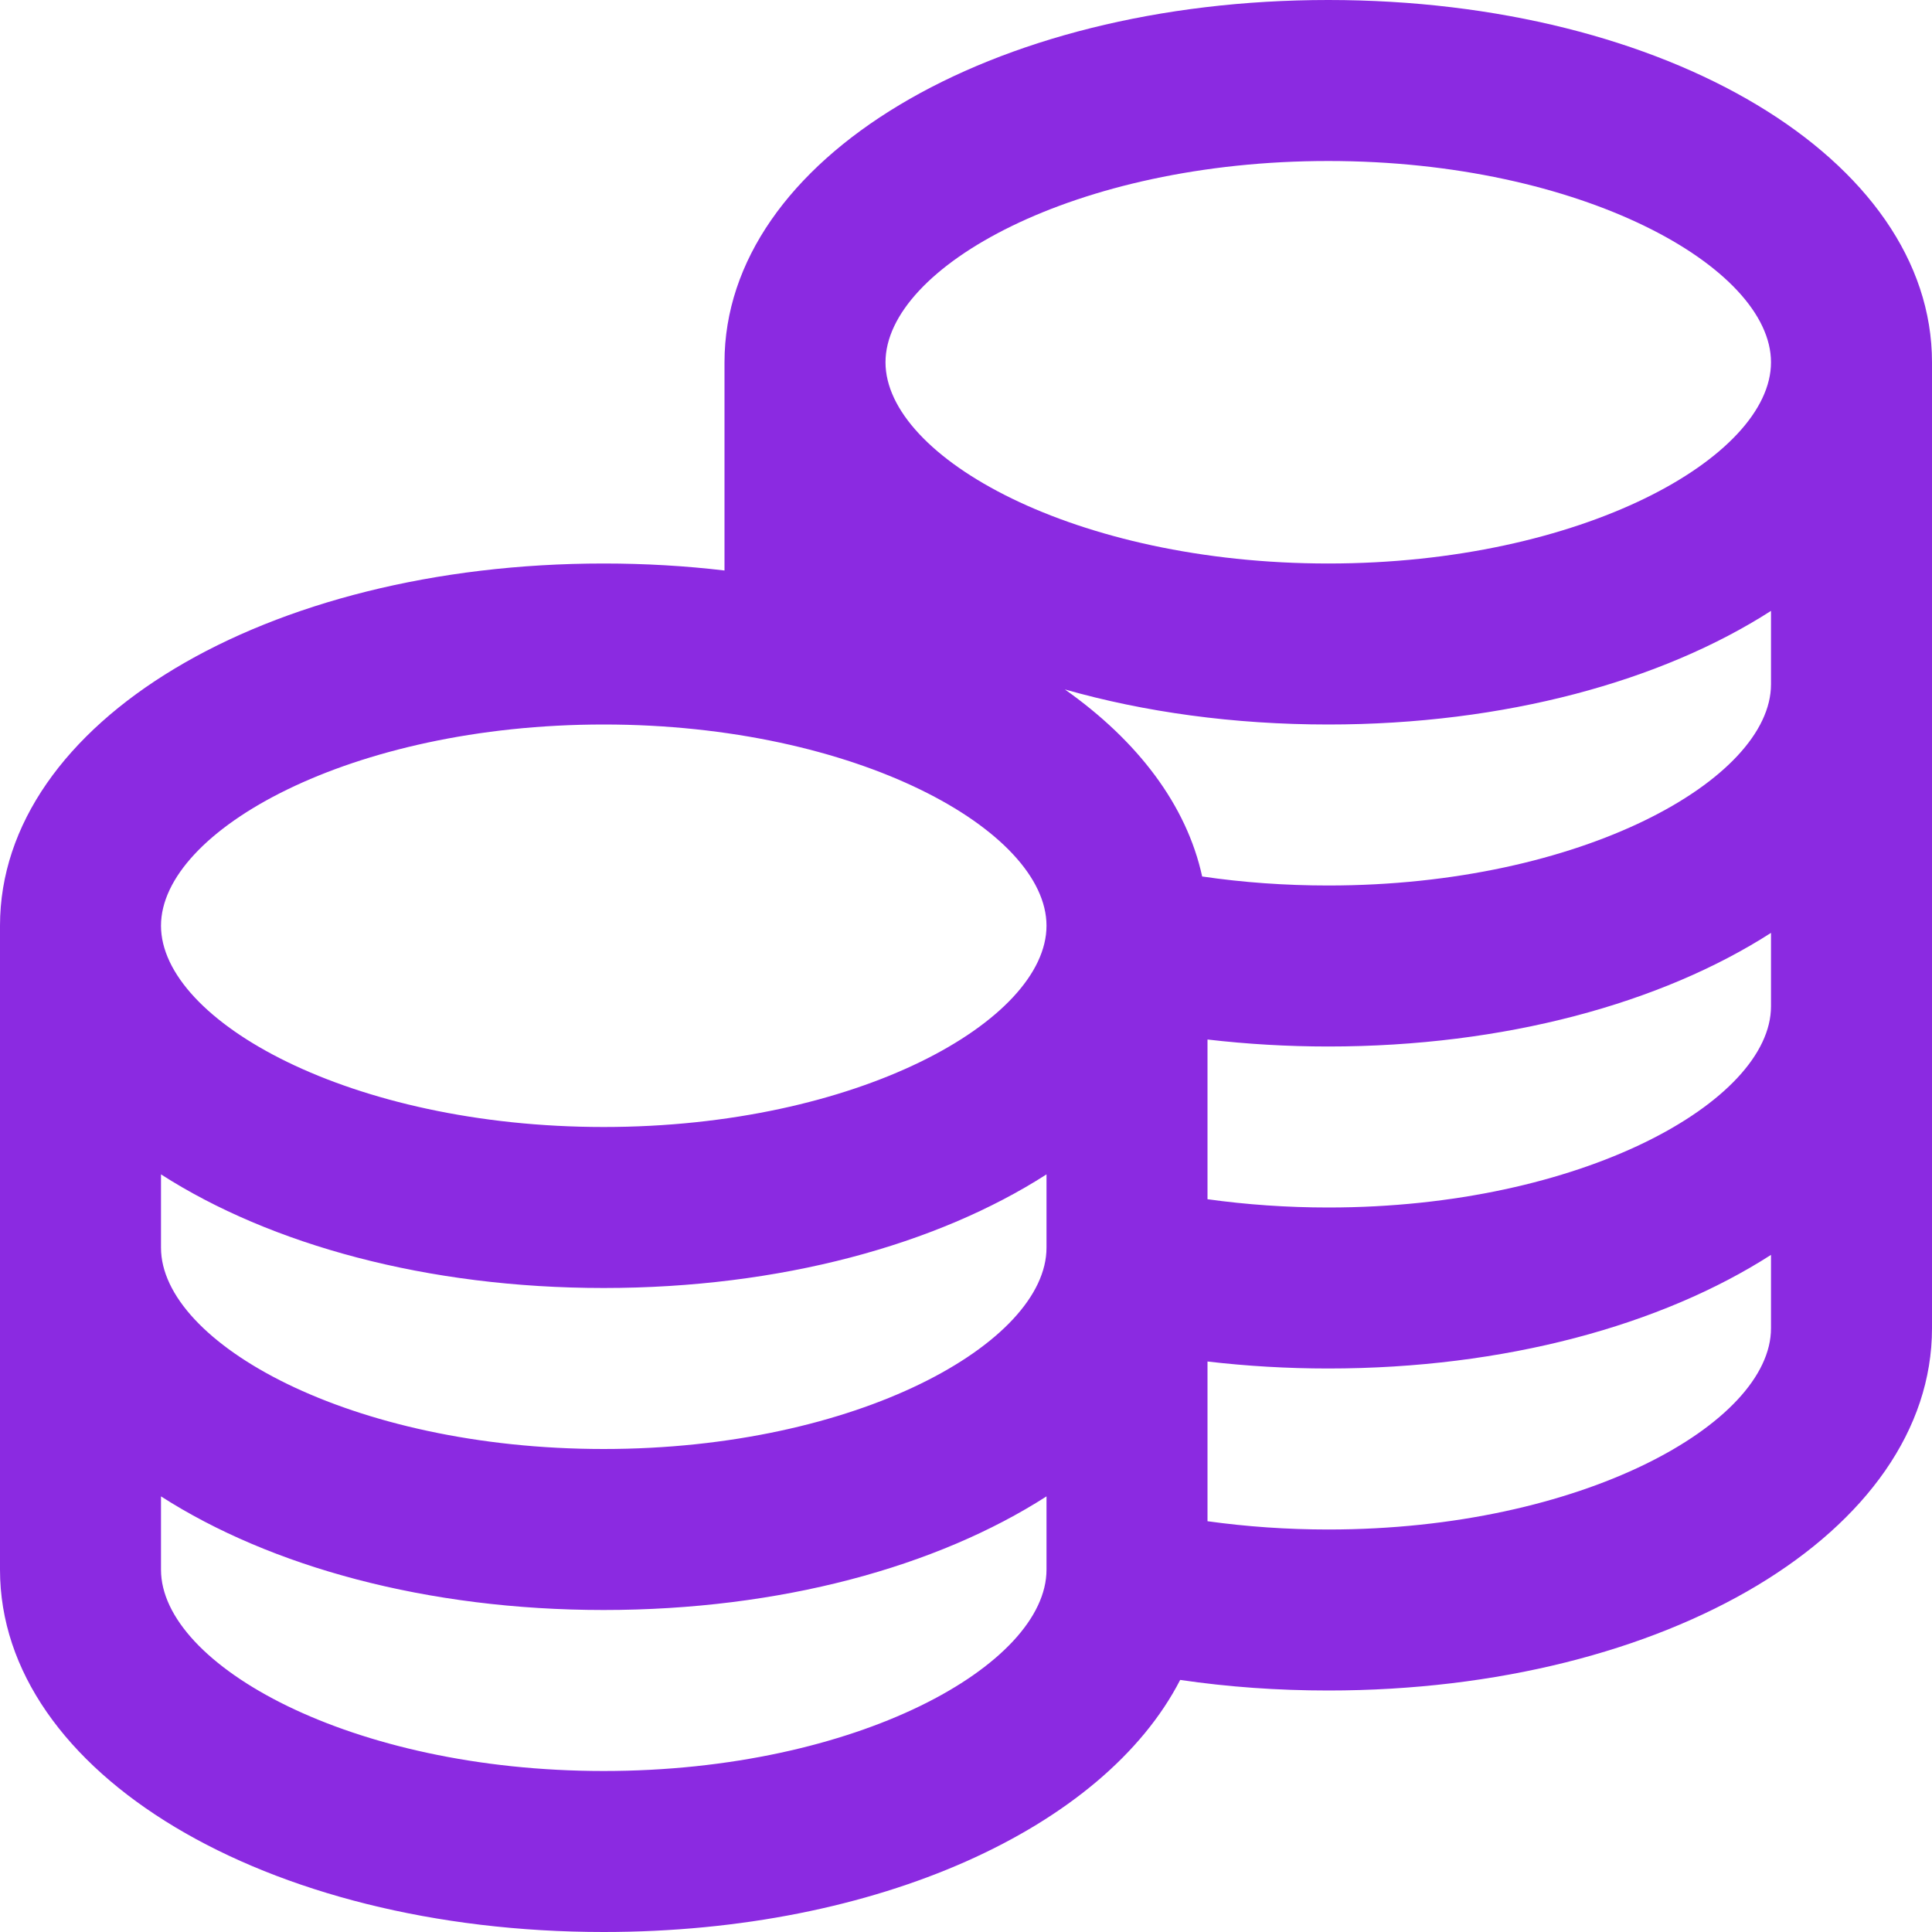 <svg width="21" height="21" viewBox="0 0 21 21" fill="none" xmlns="http://www.w3.org/2000/svg">
<g clip-path="url(#clip0_1097_3993)">
<path d="M14.438 0C10.757 0 7.875 1.73 7.875 3.938V6.201C7.452 6.151 7.013 6.125 6.562 6.125C2.882 6.125 0 7.855 0 10.062V17.062C0 19.27 2.882 21 6.562 21C9.544 21 12.002 19.865 12.828 18.26C13.351 18.337 13.89 18.375 14.438 18.375C18.118 18.375 21 16.645 21 14.438V3.938C21 1.73 18.118 0 14.438 0ZM19.25 10.938C19.25 11.97 17.192 13.125 14.438 13.125C13.989 13.125 13.55 13.094 13.125 13.035V11.299C13.554 11.349 13.993 11.375 14.438 11.375C16.357 11.375 18.06 10.904 19.25 10.14V10.938ZM1.75 12.765C2.94 13.529 4.643 14 6.562 14C8.482 14 10.185 13.529 11.375 12.765V13.562C11.375 14.595 9.317 15.75 6.562 15.75C3.808 15.75 1.75 14.595 1.75 13.562V12.765ZM19.25 7.438C19.25 8.47 17.192 9.625 14.438 9.625C13.969 9.625 13.51 9.592 13.067 9.527C12.898 8.751 12.367 8.053 11.575 7.494C12.435 7.739 13.405 7.875 14.438 7.875C16.357 7.875 18.06 7.404 19.25 6.64V7.438ZM14.438 1.75C17.192 1.75 19.25 2.905 19.25 3.938C19.25 4.97 17.192 6.125 14.438 6.125C11.683 6.125 9.625 4.97 9.625 3.938C9.625 2.905 11.683 1.75 14.438 1.75ZM6.562 7.875C9.317 7.875 11.375 9.03 11.375 10.062C11.375 11.095 9.317 12.25 6.562 12.25C3.808 12.25 1.75 11.095 1.75 10.062C1.75 9.03 3.808 7.875 6.562 7.875ZM6.562 19.25C3.808 19.25 1.75 18.095 1.75 17.062V16.265C2.94 17.029 4.643 17.5 6.562 17.5C8.482 17.5 10.185 17.029 11.375 16.265V17.062C11.375 18.095 9.317 19.25 6.562 19.25ZM14.438 16.625C13.989 16.625 13.55 16.594 13.125 16.535V14.799C13.554 14.849 13.993 14.875 14.438 14.875C16.357 14.875 18.06 14.404 19.25 13.64V14.438C19.25 15.47 17.192 16.625 14.438 16.625Z" fill="#8B2AE1"/>
</g>
<defs>
<clipPath id="clip0_1097_3993">
<rect width="21" height="21" fill="white"/>
</clipPath>
</defs>
</svg>

